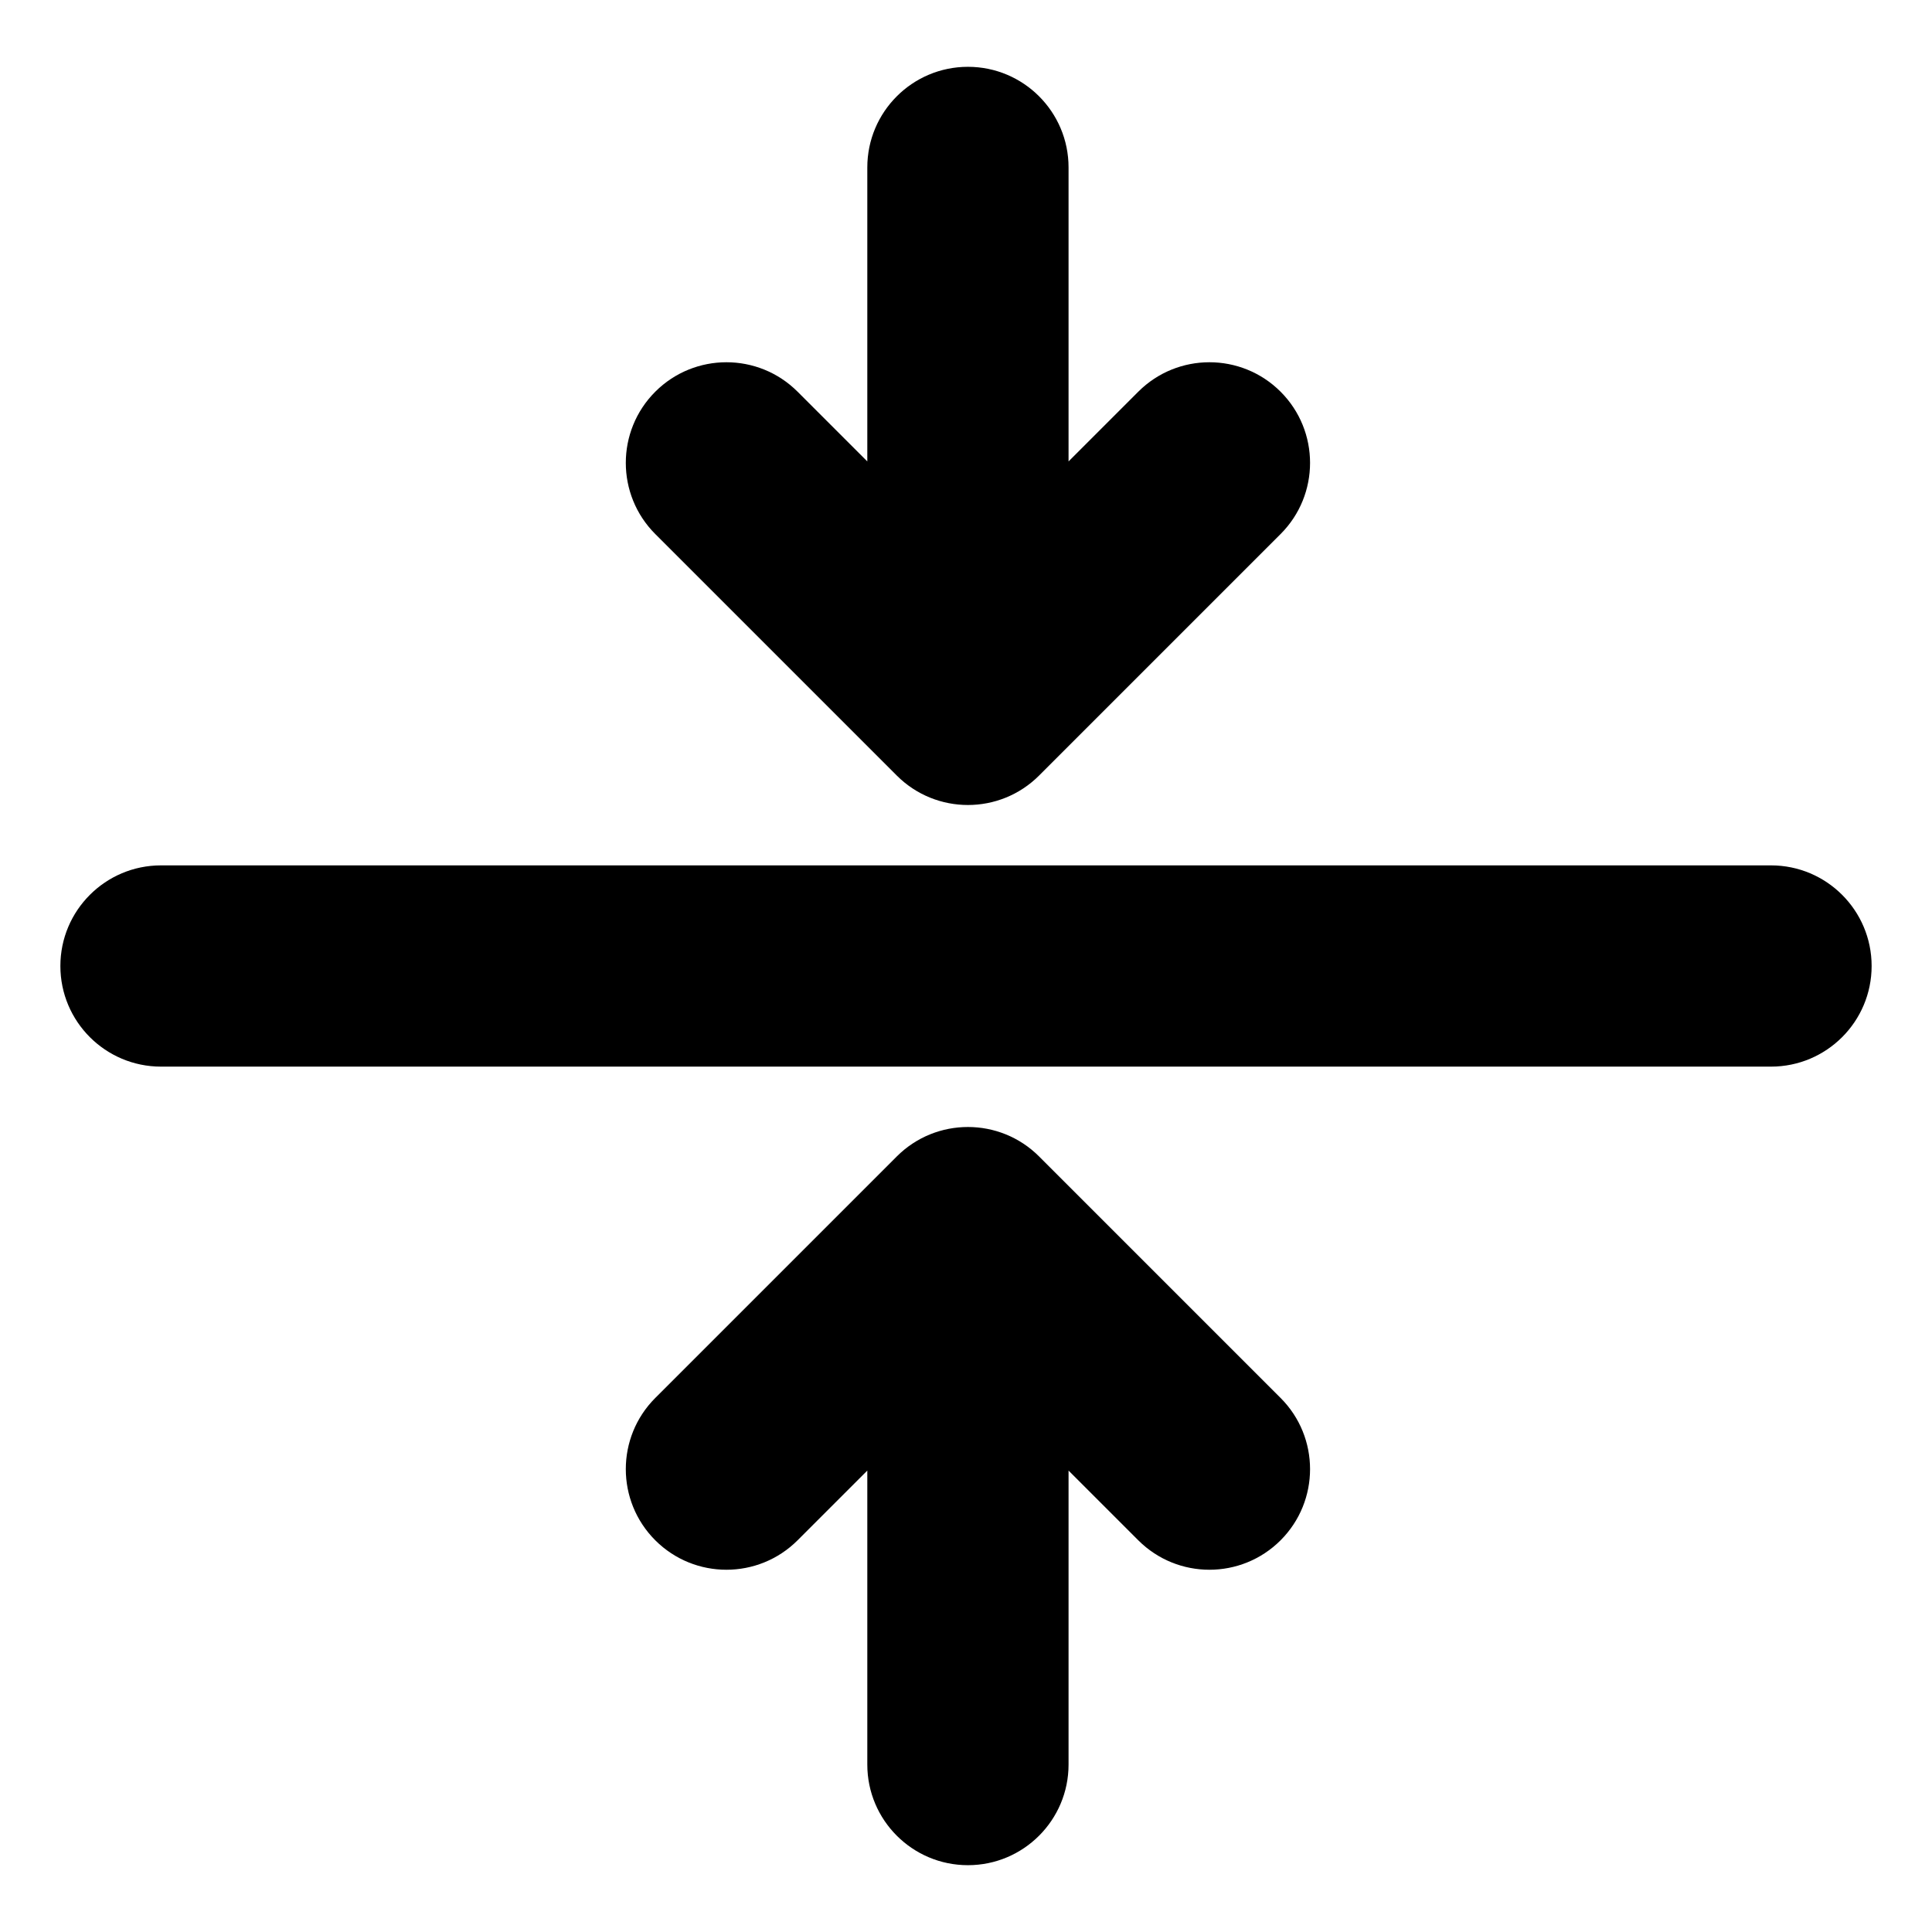 <svg width="24" height="24" viewBox="0 0 24 24" fill="none" xmlns="http://www.w3.org/2000/svg">
<path d="M2 13.25C1.31 13.25 0.75 12.69 0.75 12C0.75 11.31 1.31 10.75 2 10.75L22 10.75C22.69 10.75 23.25 11.31 23.25 12C23.25 12.69 22.69 13.25 22 13.25L2 13.25Z" fill="black"/>
<path d="M9.908 4.866C9.42 4.378 8.628 4.378 8.14 4.866C7.652 5.354 7.652 6.146 8.14 6.634L11.14 9.634C11.628 10.122 12.42 10.122 12.908 9.634L15.908 6.634C16.396 6.146 16.396 5.354 15.908 4.866C15.42 4.378 14.628 4.378 14.14 4.866L13.274 5.732L13.274 2.08C13.274 1.39 12.714 0.83 12.024 0.83C11.334 0.83 10.774 1.39 10.774 2.08L10.774 5.732L9.908 4.866Z" fill="black"/>
<path d="M12.908 14.366C12.42 13.878 11.628 13.878 11.14 14.366L8.14 17.366C7.652 17.854 7.652 18.646 8.14 19.134C8.628 19.622 9.42 19.622 9.908 19.134L10.774 18.268V21.92C10.774 22.61 11.334 23.17 12.024 23.17C12.714 23.17 13.274 22.61 13.274 21.92V18.268L14.14 19.134C14.628 19.622 15.42 19.622 15.908 19.134C16.396 18.646 16.396 17.854 15.908 17.366L12.908 14.366Z" fill="black"/>
</svg>
